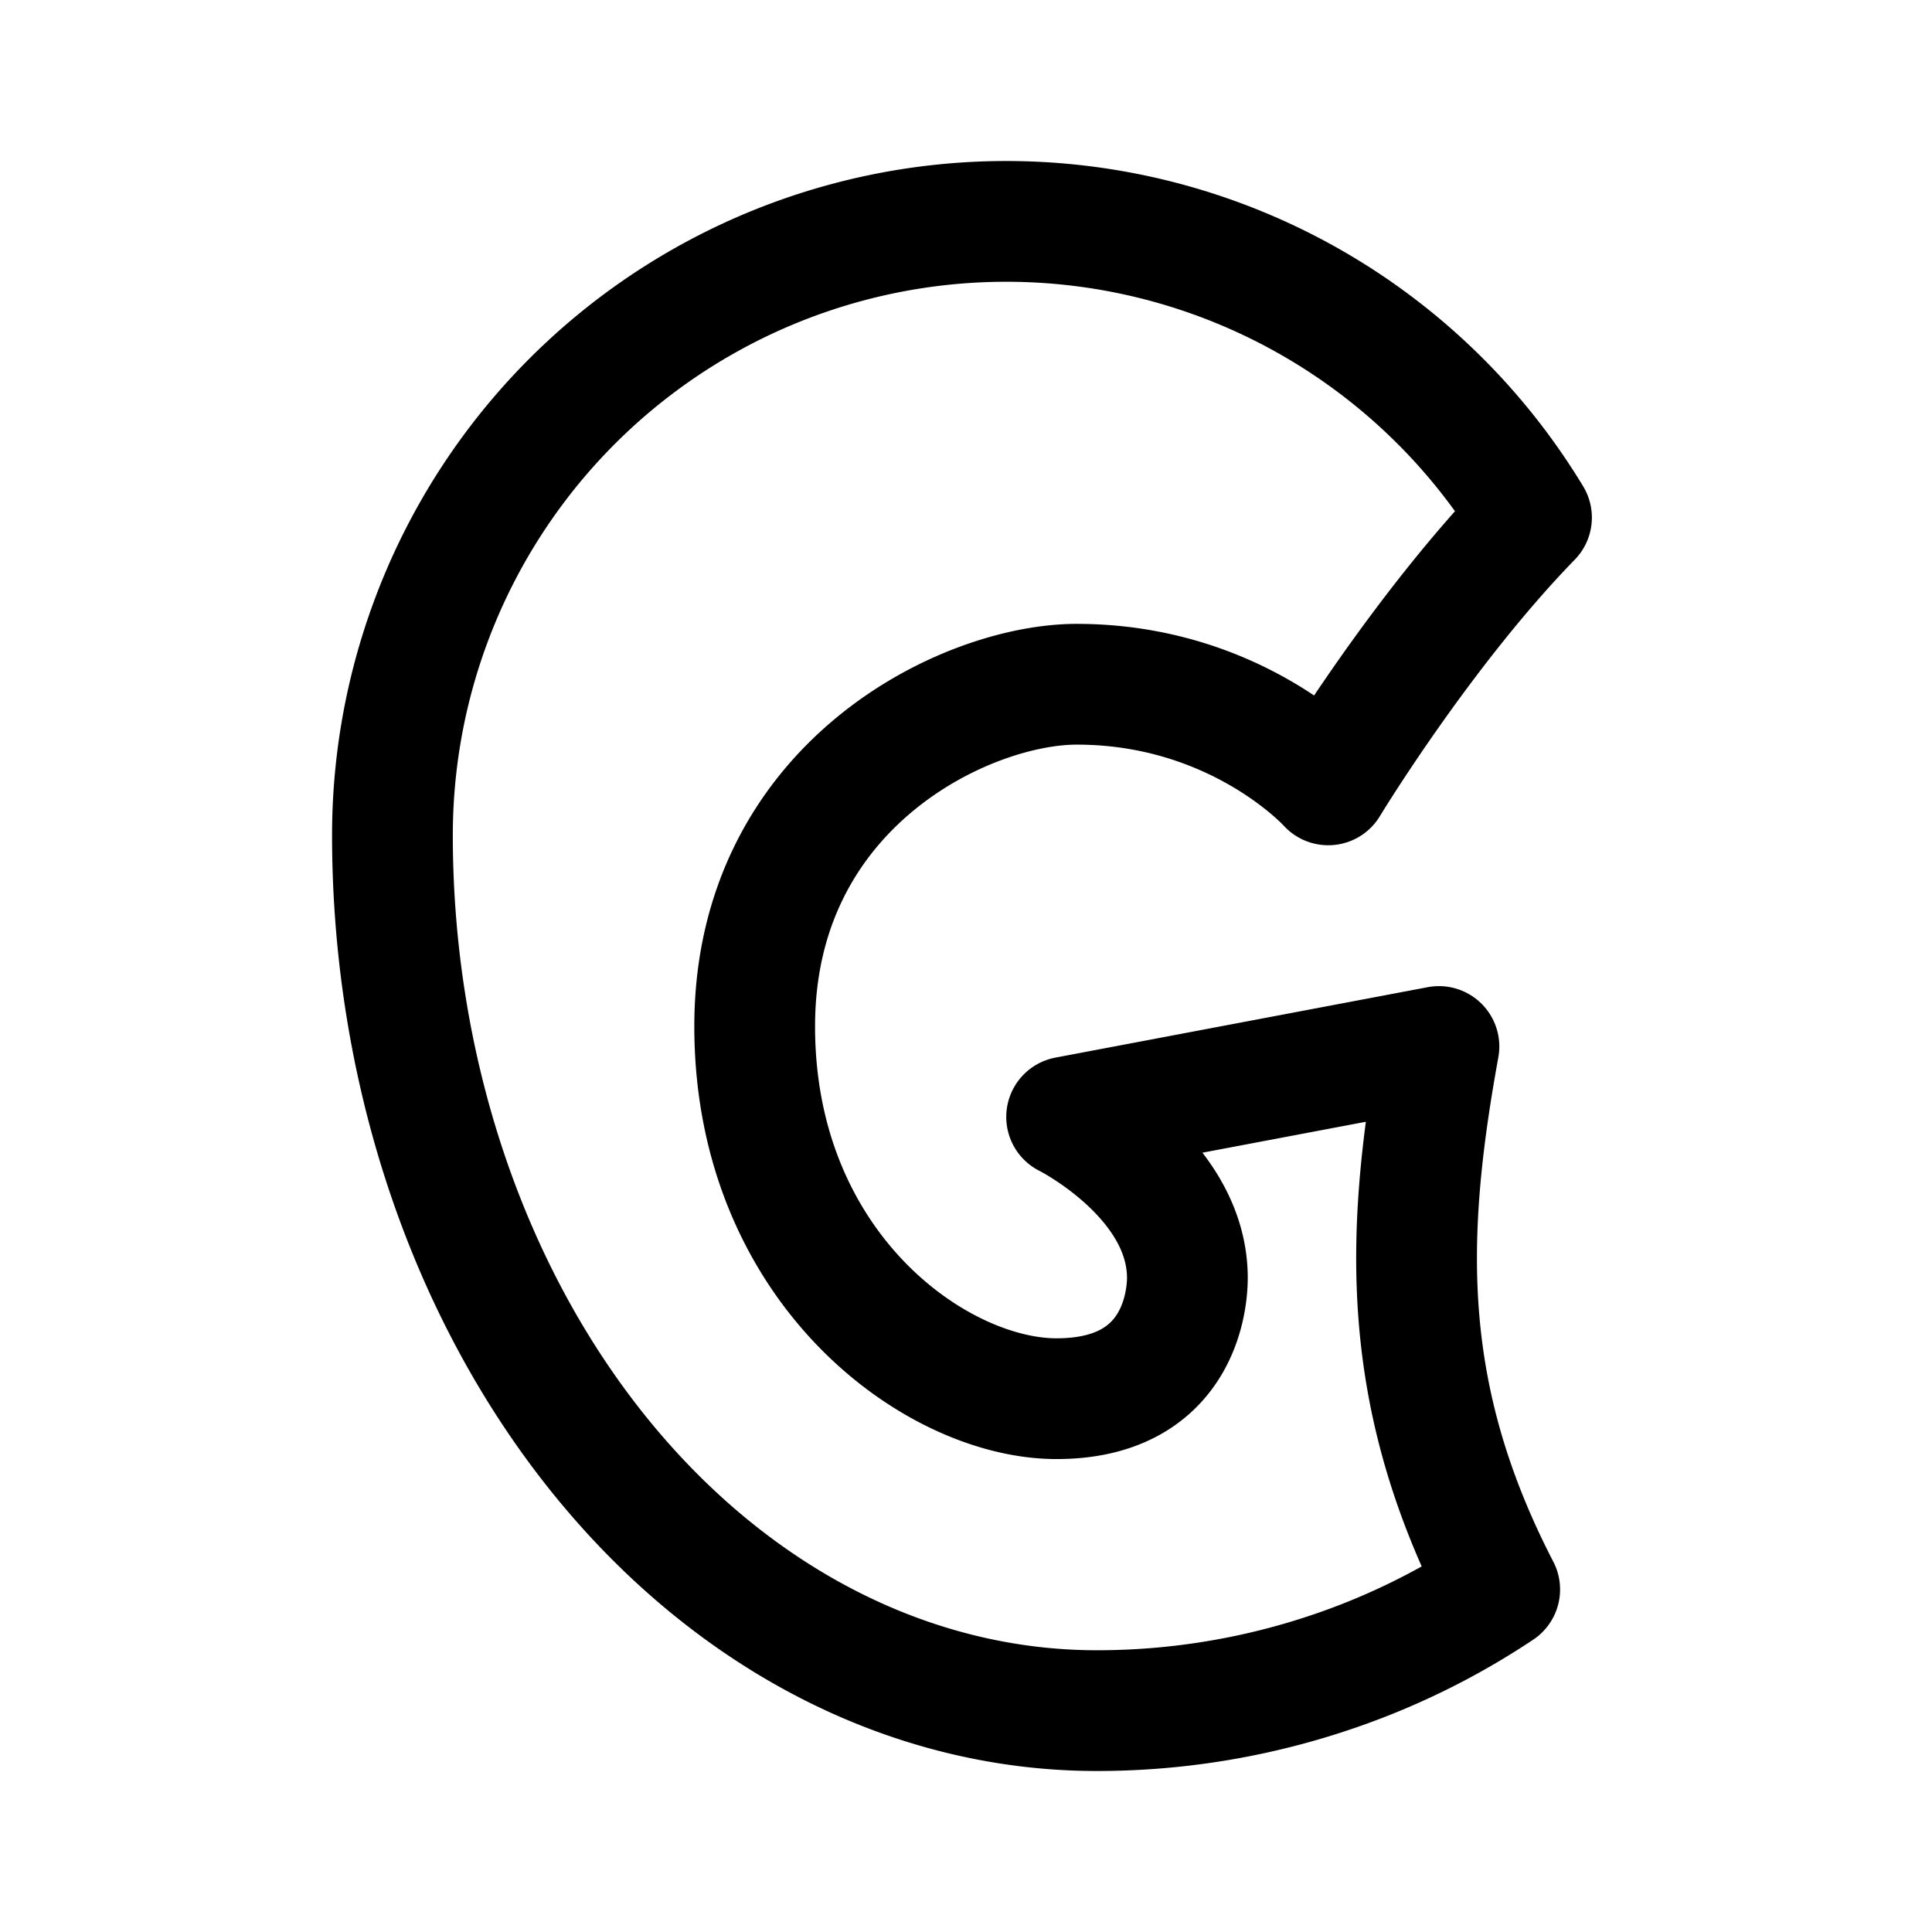<svg width="192" height="192" viewBox="0 0 192 192" fill="none" xmlns="http://www.w3.org/2000/svg"><path d="M44.328 116.293C40.811 105.738 39 94.425 39 83a61.001 61.001 0 0 1 113.198-31.566C141.306 62.624 132 78 132 78s-9-10-25-10c-11 0-32 10-32 34s18 37 30 37 13-9.5 13-12c0-10-12-16-12-16l37-7c-3.423 18.826-3.917 34.723 6.038 53.958a70.982 70.982 0 0 1-13.25 6.942A72.73 72.73 0 0 1 109 170c-9.192 0-18.295-2.25-26.788-6.622-8.493-4.373-16.21-10.781-22.71-18.86-6.5-8.078-11.656-17.669-15.174-28.225Z" stroke="#000" stroke-width="12" stroke-linecap="round" stroke-linejoin="round"/></svg>